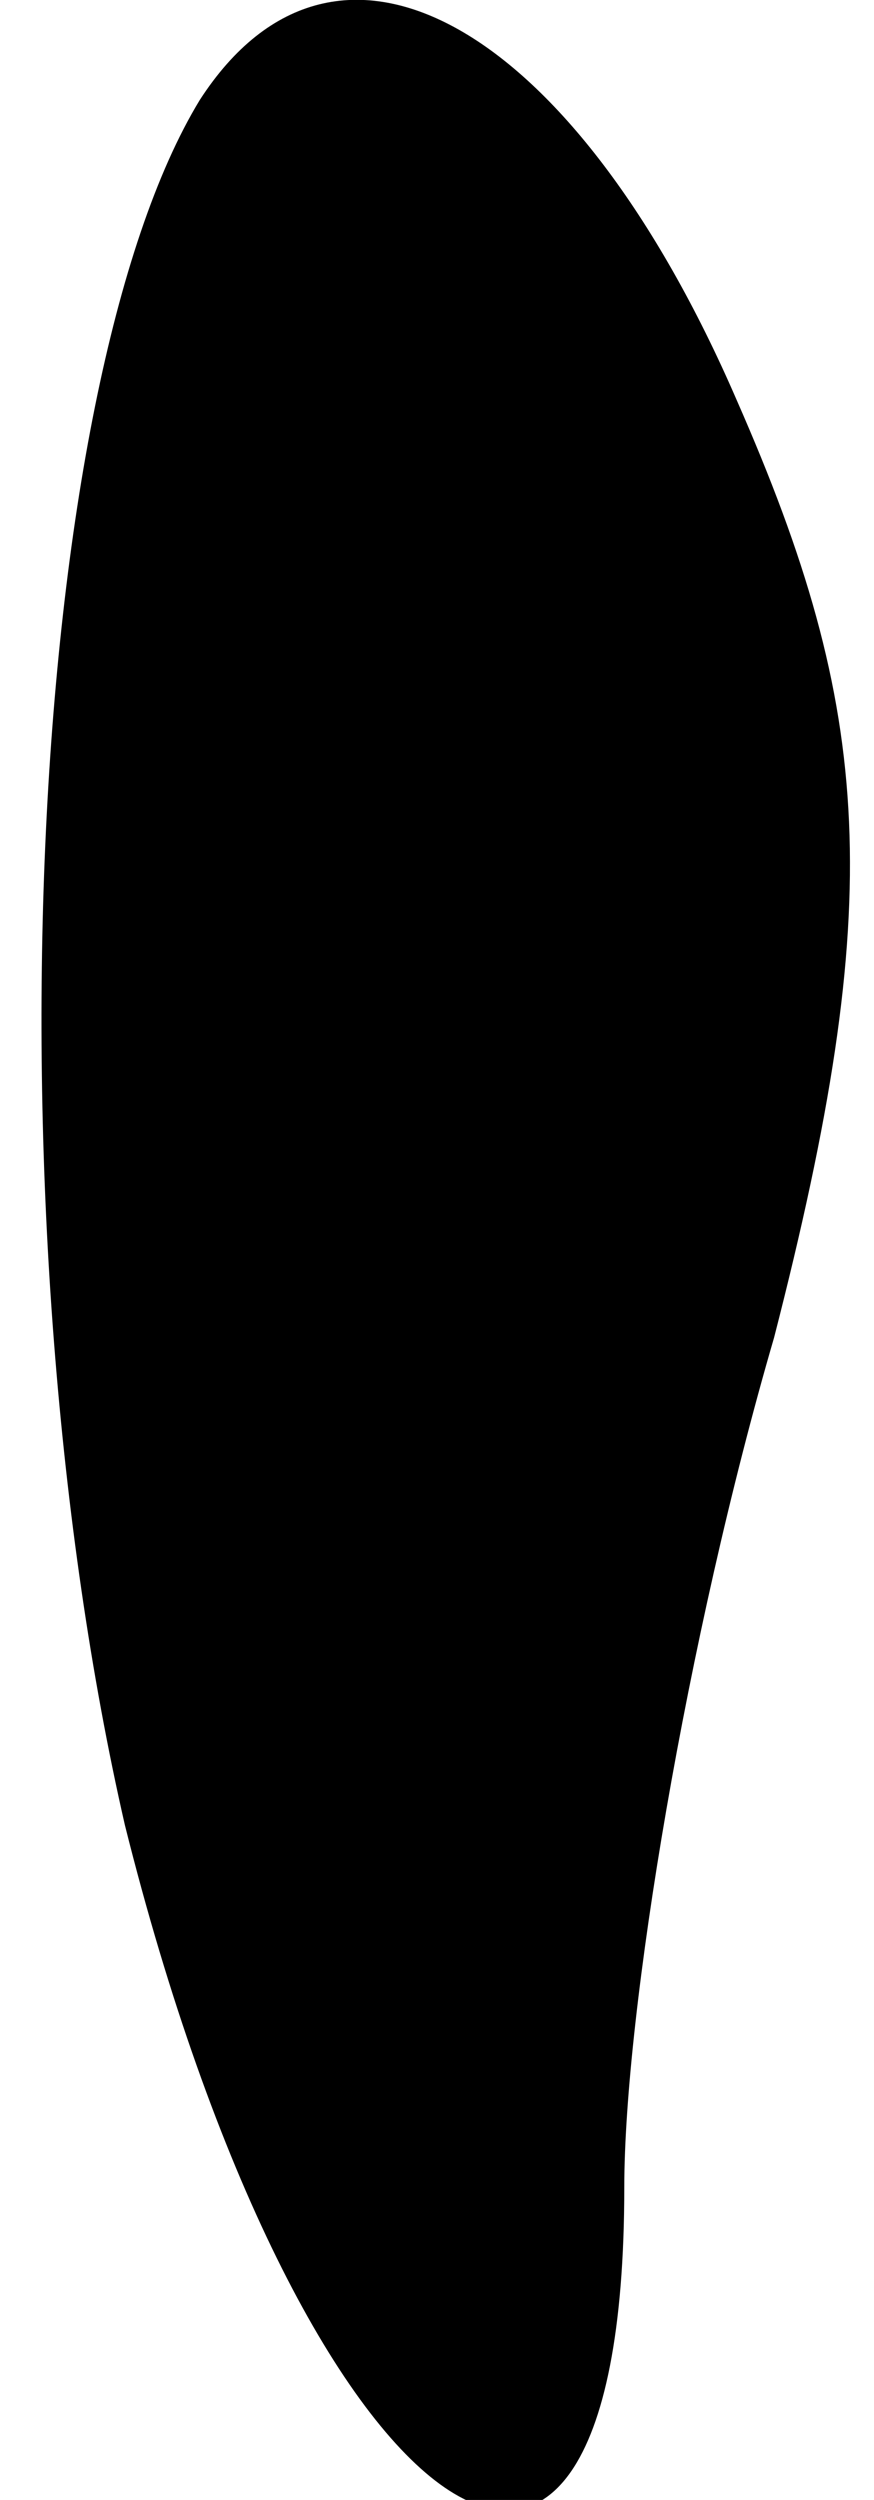 <?xml version="1.0" standalone="no"?>
<!DOCTYPE svg PUBLIC "-//W3C//DTD SVG 20010904//EN"
 "http://www.w3.org/TR/2001/REC-SVG-20010904/DTD/svg10.dtd">
<svg version="1.0" xmlns="http://www.w3.org/2000/svg"
 width="7pt" height="20pt" viewBox="0 0 7 20"
 preserveAspectRatio="xMidYMid meet">
<g transform="translate(0,20) scale(0.1,-0.1)"
fill="#000000" stroke="none">
<path fill="#000000" stroke="none" d="M16 192 c-14 -23 -17 -90 -6 -138 14
-56 40 -75 40 -29 0 14 5 44 12 68 9 35 8 50 -3 75 -13 30 -32 41 -43 24z"/>
</g>
</svg>

